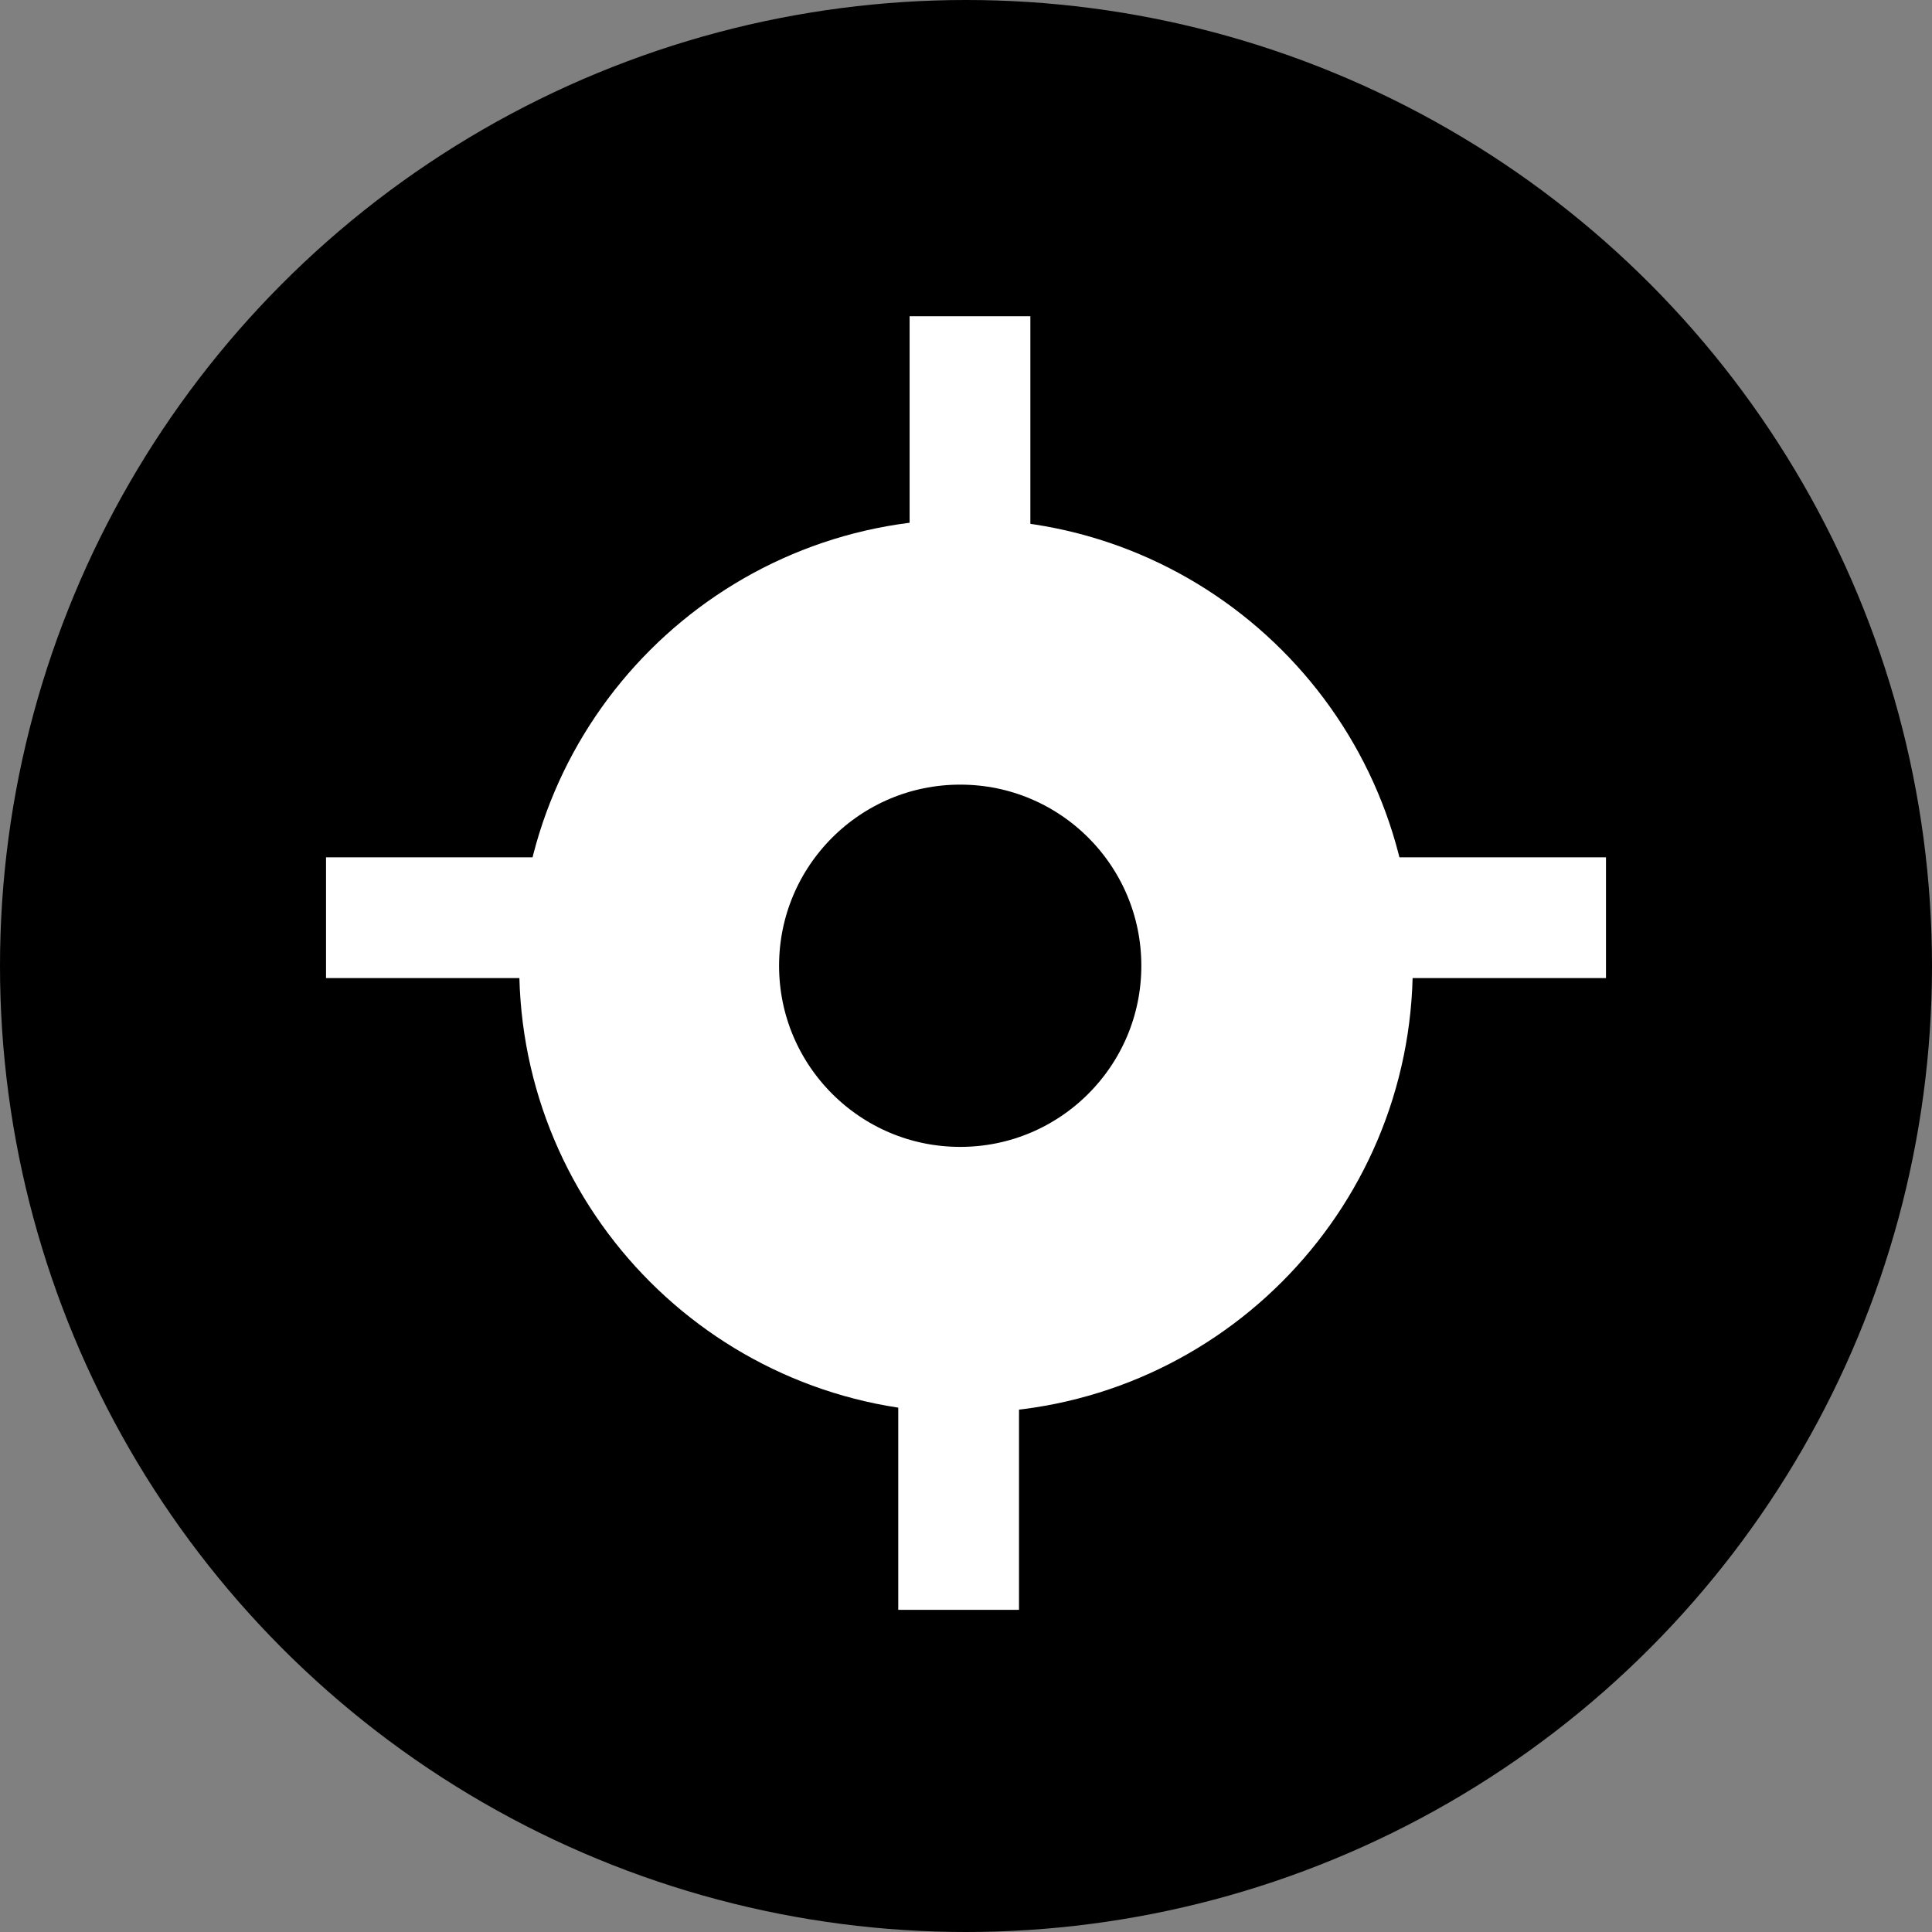 <?xml version="1.0" encoding="UTF-8"?>
<svg width="16px" height="16px" viewBox="0 0 16 16" version="1.1" xmlns="http://www.w3.org/2000/svg" xmlns:xlink="http://www.w3.org/1999/xlink">
    <rect x="0" y="0" width="16" height="16" fill="#808080" stroke="none"/>
    <!-- Generator: Sketch 50.2 (55047) - http://www.bohemiancoding.com/sketch -->
    <title>qitugongji</title>
    <desc>Created with Sketch.</desc>
    <defs></defs>
    <g id="7/19" stroke="none" stroke-width="1" fill-rule="evenodd">
        <g id="qitugongji">
            <circle id="Oval-10" cx="8" cy="8" r="8"></circle>
            <g id="Group-12" transform="translate(3.2, 2.4)" stroke="#FFFFFF">
                <path d="M4.8,8.8 C3.033,8.8 1.6,7.367 1.6,5.6 C1.6,3.833 3.033,2.4 4.8,2.4 C6.567,2.4 8,3.833 8,5.6 C8,7.367 6.567,8.8 4.8,8.8 Z M4.752,7.598 C5.857,7.598 6.752,6.702 6.752,5.598 C6.752,4.493 5.857,3.598 4.752,3.598 C3.648,3.598 2.752,4.493 2.752,5.598 C2.752,6.702 3.648,7.598 4.752,7.598 Z" id="Combined-Shape" fill="#FFFFFF"></path>
                <path d="M4.833,0.719 L4.833,2.319" id="Line-10" stroke-linecap="square"></path>
                <polyline id="Line-10" stroke-linecap="square" points="4.739 8.832 4.739 9.632 4.739 10.432"></polyline>
                <path d="M8,5.2 L9.6,5.2" id="Line-11" stroke-linecap="square"></path>
                <path d="M0,5.2 L1.6,5.2" id="Line-11" stroke-linecap="square"></path>
            </g>
        </g>
    </g>
</svg>
